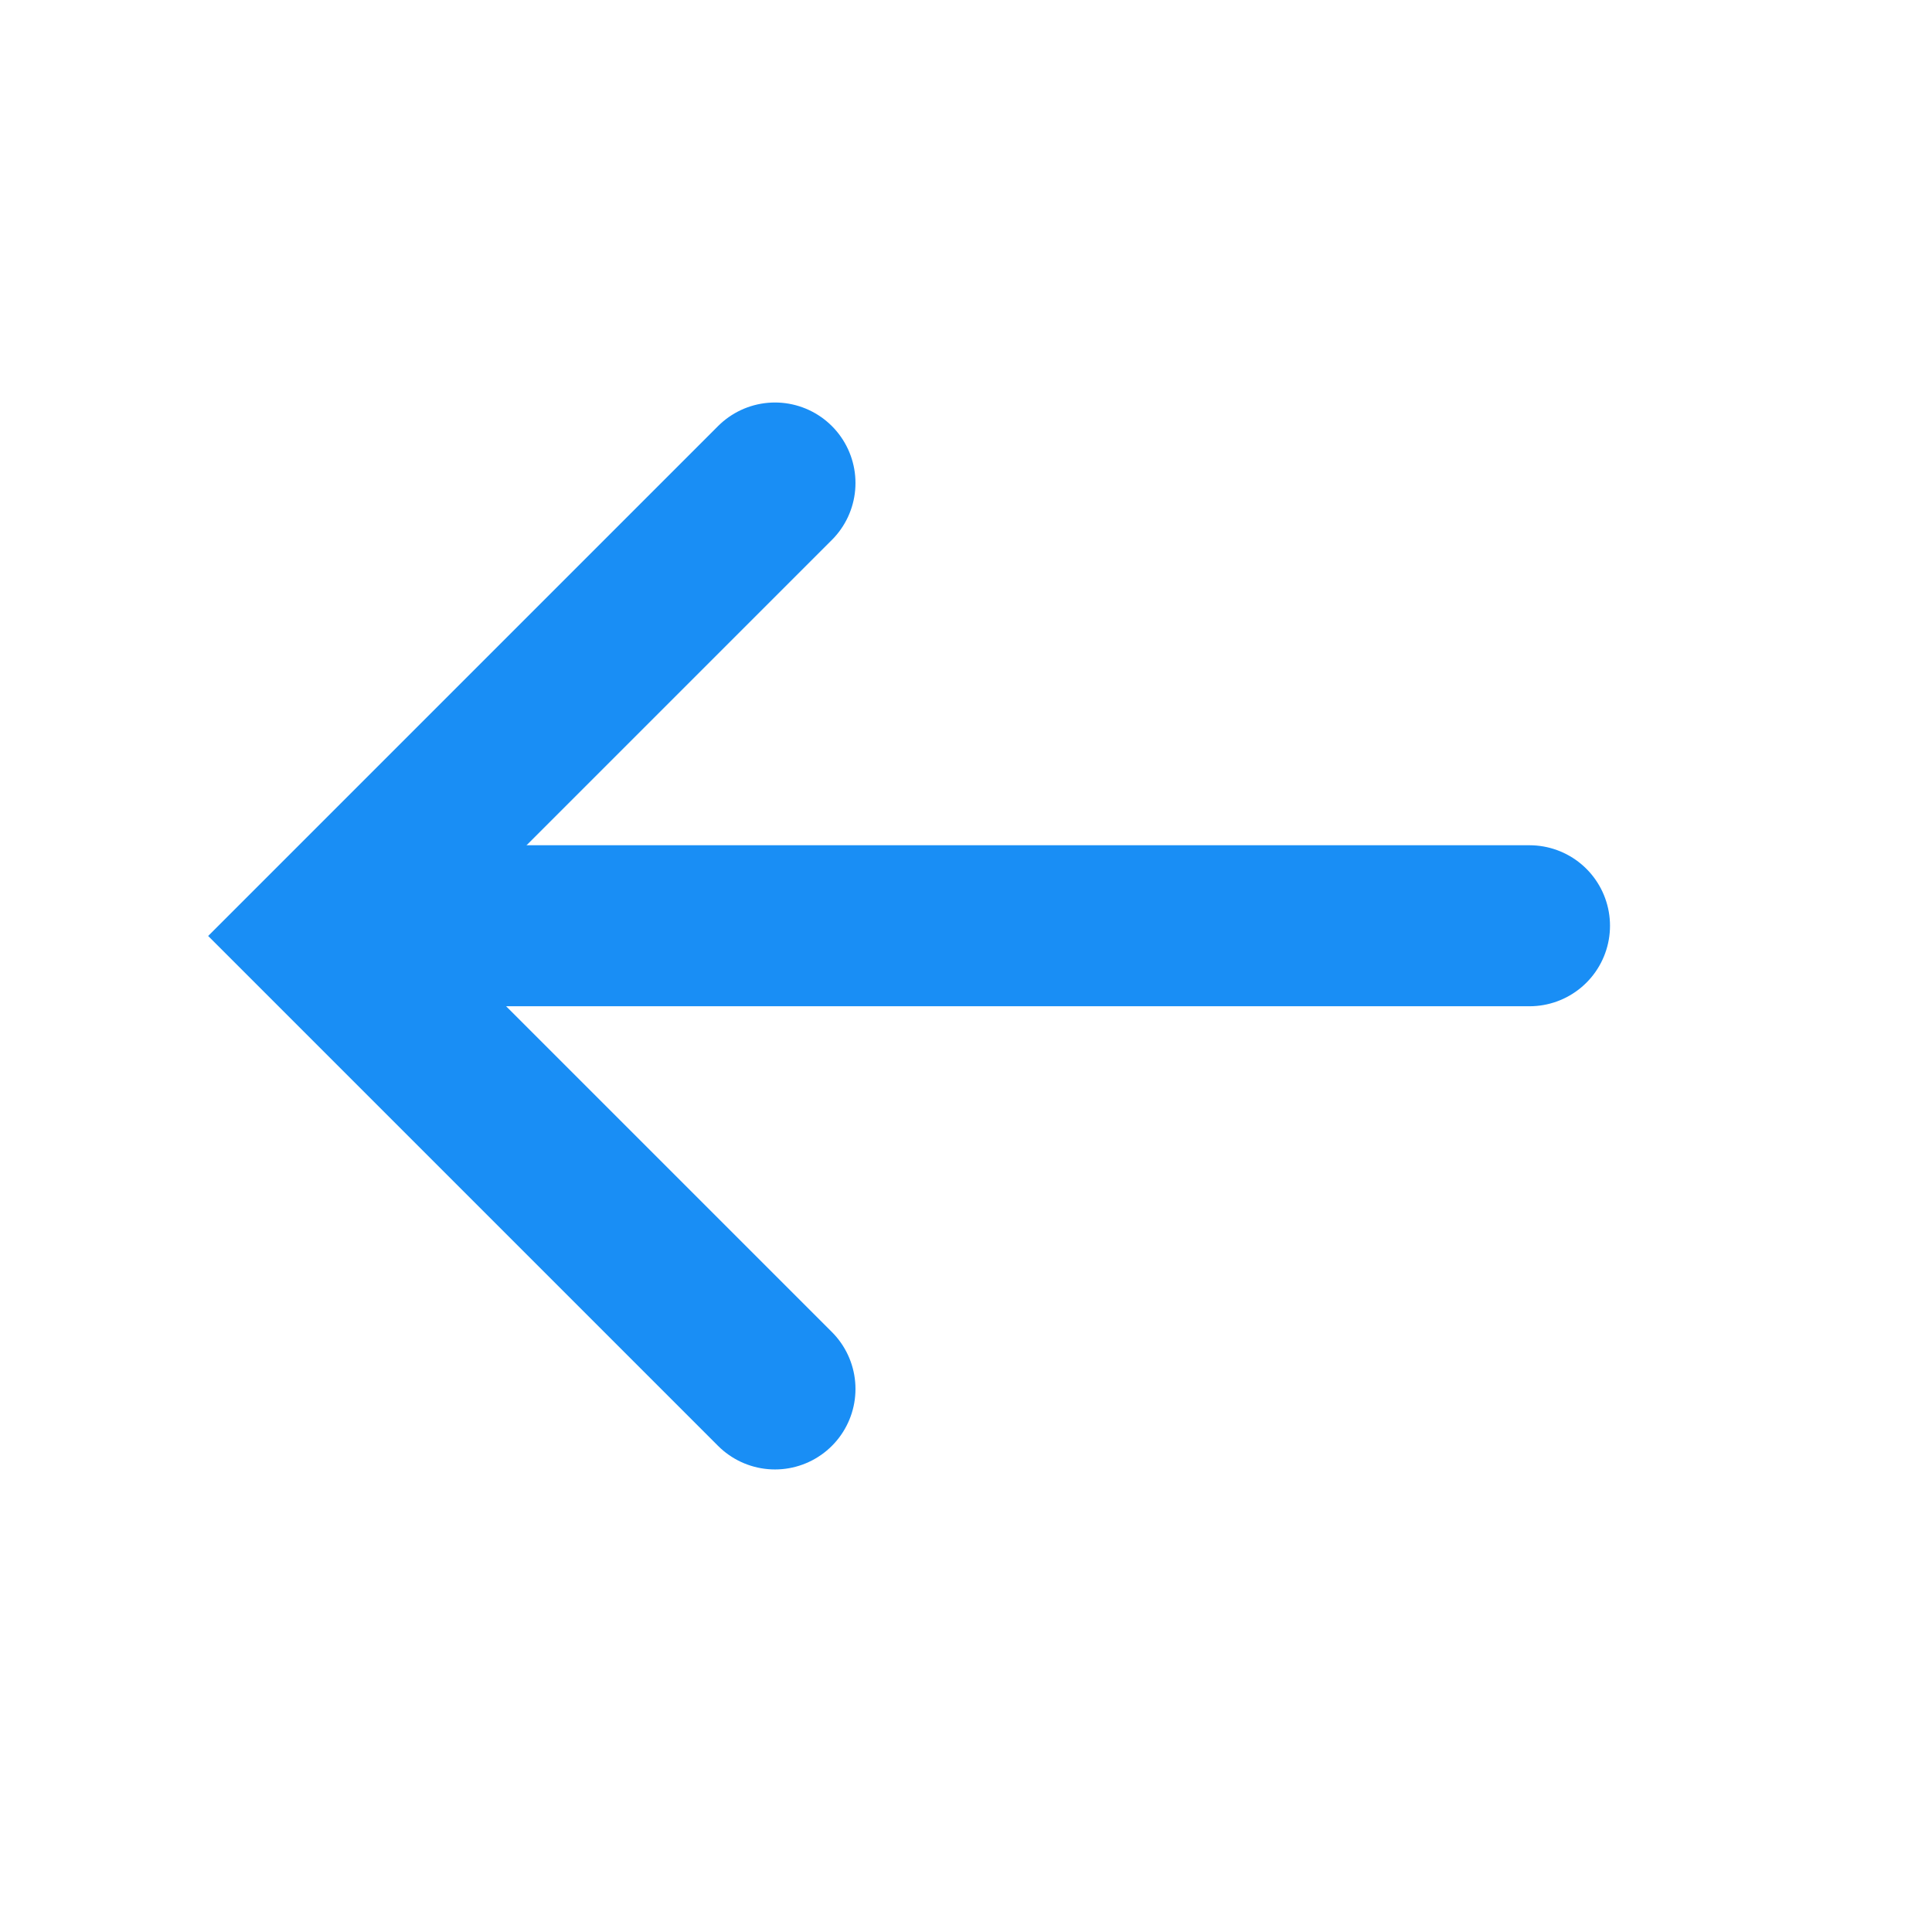 <svg width="24" height="24" viewBox="0 0 24 24" fill="none" xmlns="http://www.w3.org/2000/svg">
<path d="M9.627 6L4 11.627L9.627 17.254" stroke="#198EF5" stroke-width="2" stroke-linecap="round"/>
<path d="M6 11.5H19" stroke="#198EF5" stroke-width="2" stroke-linecap="round"/>
</svg>
